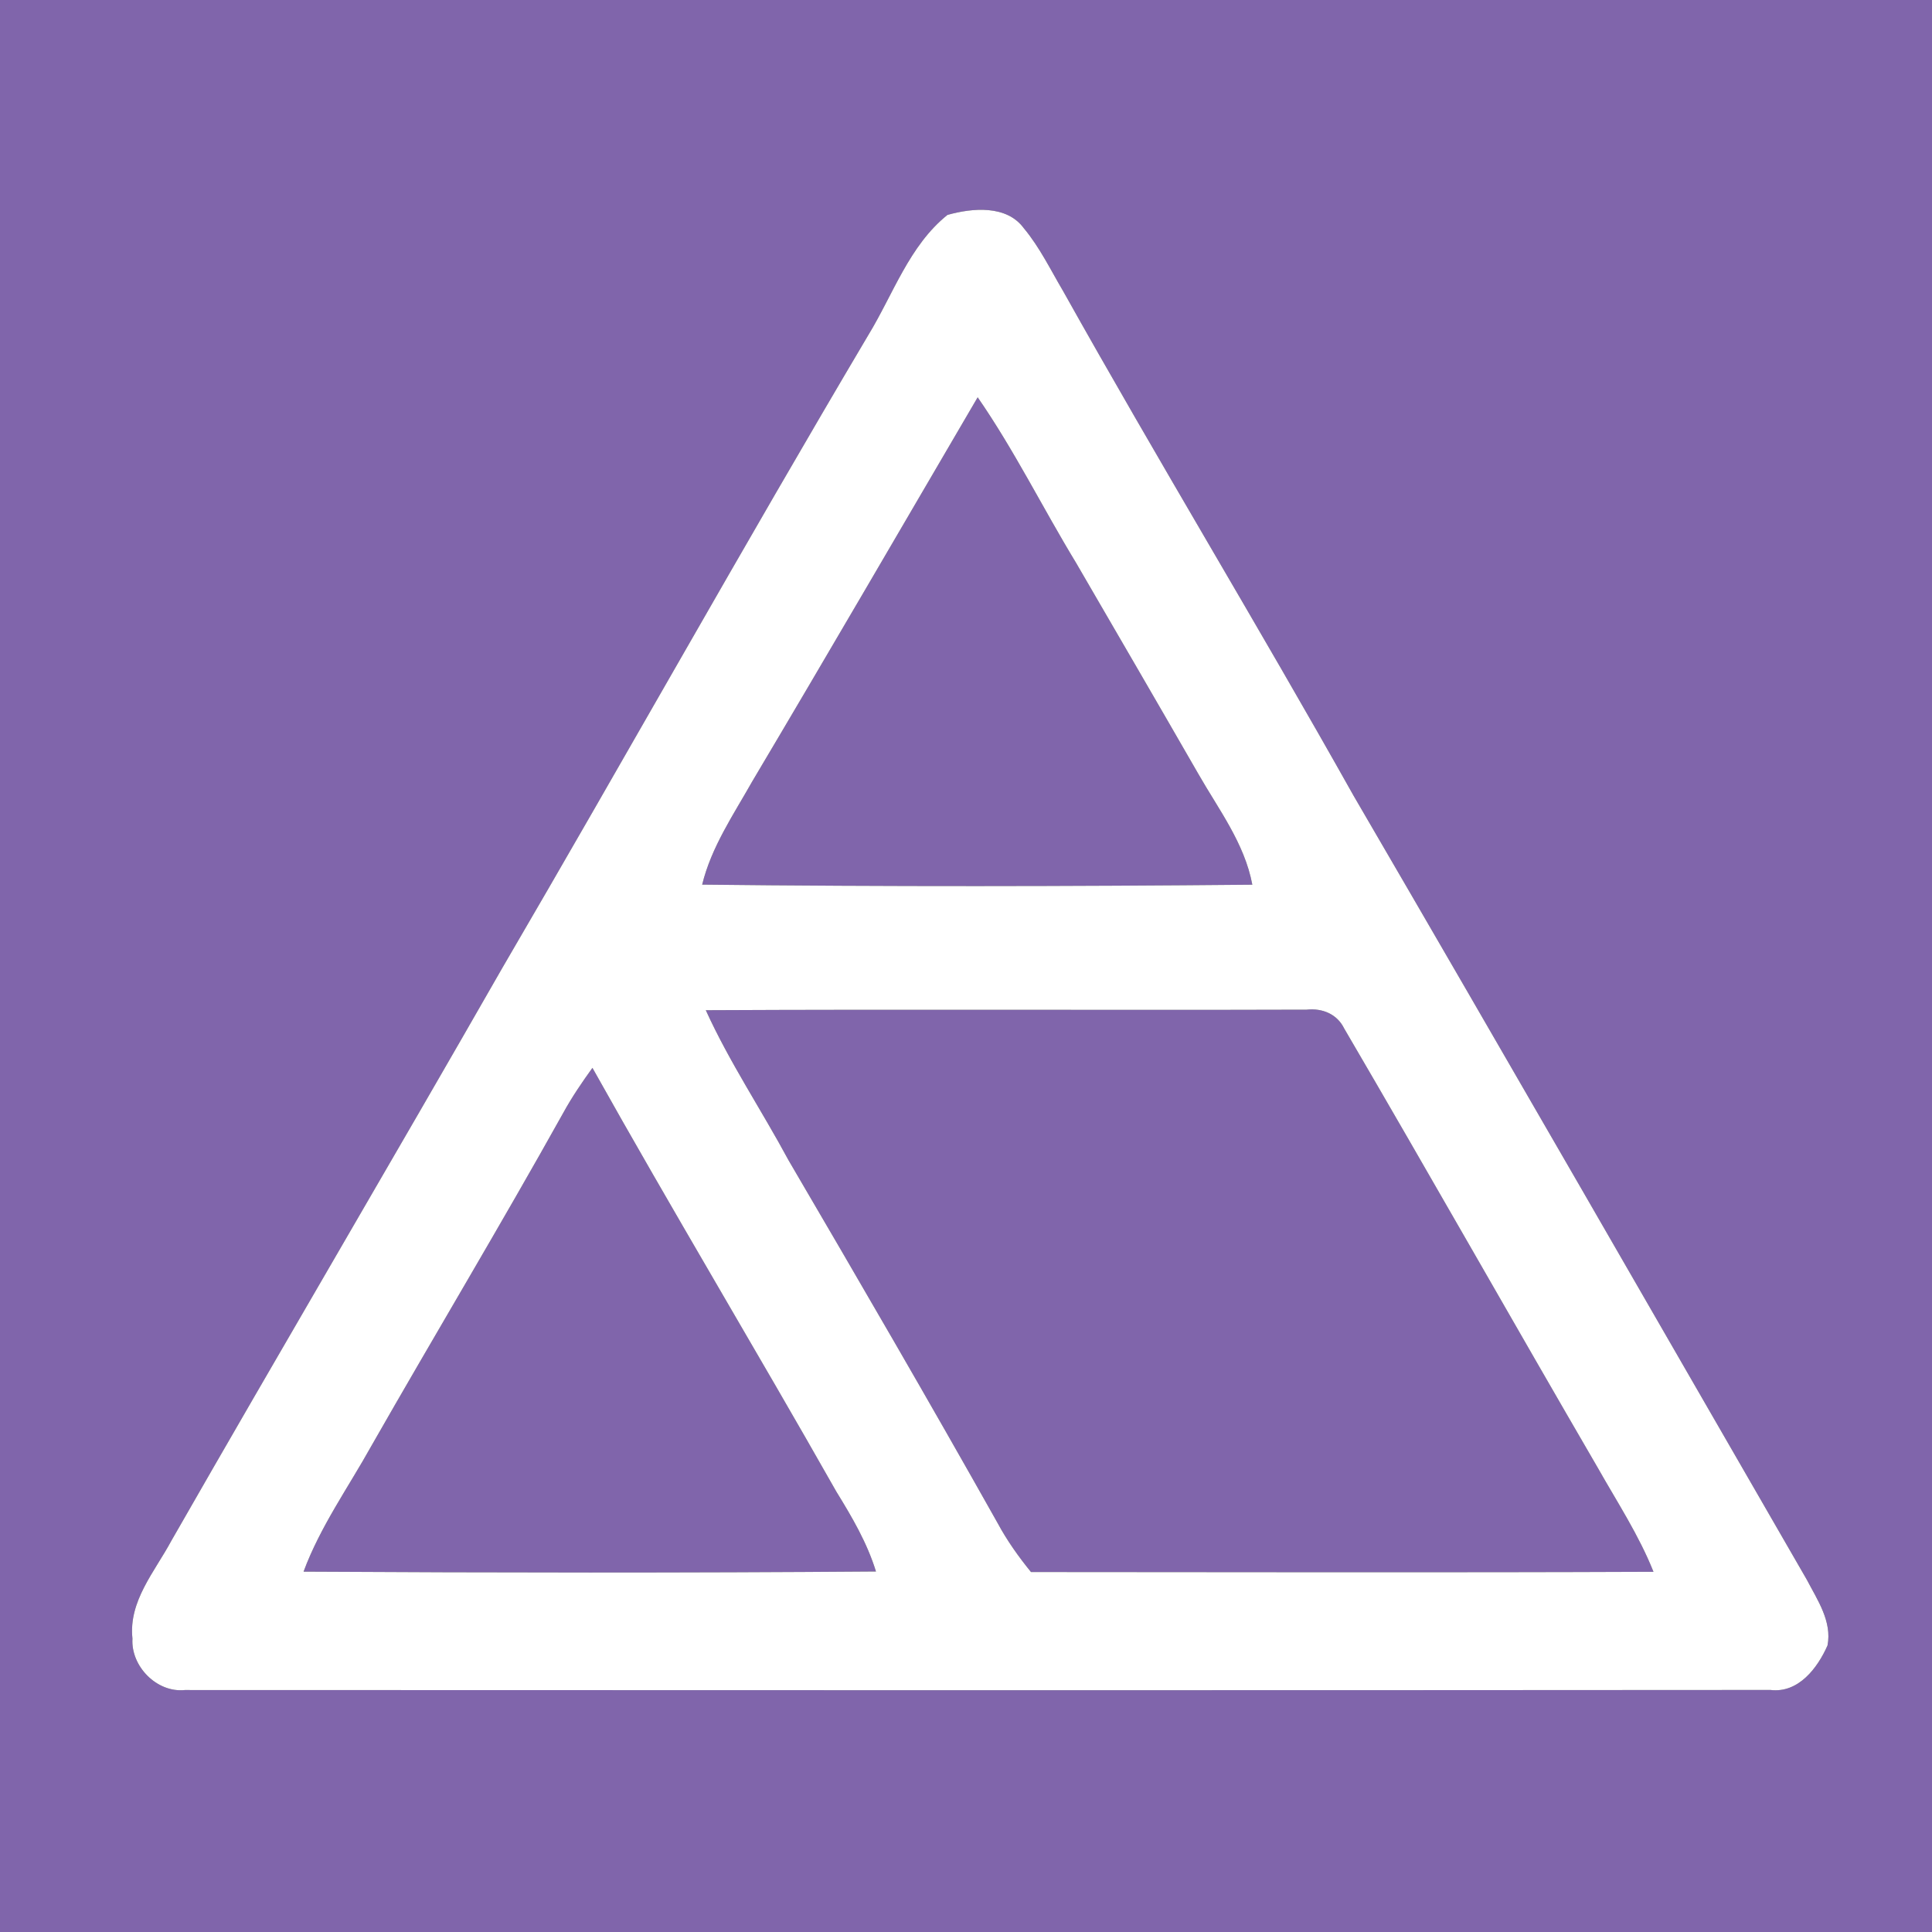 <?xml version="1.0" encoding="UTF-8" ?>
<!DOCTYPE svg PUBLIC "-//W3C//DTD SVG 1.1//EN" "http://www.w3.org/Graphics/SVG/1.1/DTD/svg11.dtd">
<svg width="250pt" height="250pt" viewBox="0 0 250 250" version="1.1" xmlns="http://www.w3.org/2000/svg">
<rect x="0" y="0" width="250" height="250" fill="#333333" stroke="none"/>
<g id="#8065abff">
<path fill="#8065ab" opacity="1.00" d=" M 0.00 0.00 L 250.00 0.00 L 250.00 250.00 L 0.00 250.00 L 0.00 0.00 M 122.60 27.81 C 117.65 31.78 115.57 38.11 112.34 43.39 C 96.27 70.51 80.90 98.03 65.00 125.25 C 50.83 150.02 36.35 174.61 22.17 199.38 C 20.03 203.37 16.61 207.19 17.14 212.04 C 16.92 215.62 20.30 219.07 23.92 218.69 C 92.31 218.72 160.70 218.73 229.09 218.68 C 232.71 219.12 235.18 215.86 236.48 212.92 C 237.08 209.80 235.17 207.04 233.80 204.41 C 214.27 170.57 194.81 136.70 175.14 102.94 C 162.86 81.05 149.84 59.60 137.58 37.69 C 135.95 34.93 134.54 32.00 132.48 29.53 C 130.25 26.49 125.81 26.91 122.60 27.81 Z" />
<path fill="#8065ab" opacity="1.00" d=" M 126.51 51.41 C 131.24 58.24 134.92 65.72 139.23 72.81 C 144.51 81.90 149.80 90.99 155.04 100.10 C 157.68 104.73 161.05 109.12 162.05 114.48 C 138.33 114.70 114.59 114.74 90.86 114.47 C 92.05 109.59 94.92 105.41 97.35 101.10 C 107.16 84.59 116.81 67.98 126.51 51.41 Z" />
<path fill="#8065ab" opacity="1.00" d=" M 91.33 130.72 C 117.25 130.59 143.16 130.73 169.08 130.65 C 171.10 130.43 173.02 131.21 173.94 133.09 C 184.99 151.98 195.77 171.05 206.78 189.98 C 209.27 194.39 212.08 198.66 213.96 203.39 C 187.11 203.50 160.26 203.43 133.41 203.42 C 131.80 201.44 130.31 199.35 129.10 197.10 C 120.25 181.35 111.17 165.74 102.05 150.16 C 98.54 143.64 94.40 137.47 91.33 130.72 Z" />
<path fill="#8065ab" opacity="1.00" d=" M 72.91 143.96 C 74.02 141.94 75.32 140.04 76.66 138.18 C 86.96 156.58 97.82 174.66 108.22 193.01 C 110.24 196.29 112.21 199.64 113.35 203.35 C 88.67 203.54 63.97 203.51 39.28 203.37 C 41.44 197.54 45.08 192.46 48.08 187.06 C 56.30 172.66 64.84 158.44 72.91 143.96 Z" />
</g>
<g id="#ffffffff">
<path fill="#ffffff" opacity="1.00" d=" M 122.60 27.81 C 125.81 26.91 130.25 26.49 132.48 29.53 C 134.54 32.00 135.95 34.93 137.58 37.69 C 149.84 59.60 162.86 81.05 175.14 102.94 C 194.81 136.70 214.27 170.57 233.80 204.41 C 235.17 207.04 237.08 209.80 236.48 212.92 C 235.18 215.86 232.71 219.12 229.09 218.68 C 160.70 218.73 92.31 218.72 23.92 218.69 C 20.30 219.07 16.92 215.62 17.14 212.04 C 16.61 207.19 20.03 203.37 22.17 199.38 C 36.35 174.61 50.83 150.02 65.00 125.25 C 80.90 98.03 96.27 70.51 112.34 43.39 C 115.57 38.11 117.65 31.78 122.60 27.81 M 126.51 51.41 C 116.81 67.98 107.16 84.59 97.35 101.10 C 94.92 105.41 92.05 109.59 90.86 114.47 C 114.59 114.74 138.33 114.70 162.05 114.48 C 161.05 109.12 157.68 104.73 155.04 100.10 C 149.80 90.99 144.51 81.90 139.23 72.81 C 134.92 65.72 131.24 58.24 126.51 51.41 M 91.33 130.72 C 94.40 137.47 98.54 143.64 102.05 150.16 C 111.17 165.74 120.25 181.35 129.10 197.10 C 130.31 199.35 131.80 201.44 133.41 203.42 C 160.26 203.43 187.11 203.50 213.96 203.39 C 212.08 198.66 209.27 194.39 206.78 189.98 C 195.77 171.05 184.99 151.98 173.94 133.09 C 173.02 131.21 171.10 130.43 169.08 130.65 C 143.16 130.73 117.25 130.59 91.33 130.72 M 72.91 143.96 C 64.84 158.44 56.30 172.66 48.08 187.06 C 45.08 192.46 41.44 197.54 39.28 203.37 C 63.97 203.51 88.67 203.54 113.35 203.35 C 112.21 199.64 110.24 196.29 108.22 193.01 C 97.82 174.66 86.96 156.58 76.66 138.18 C 75.32 140.04 74.02 141.94 72.91 143.96 Z" />
</g>
</svg>
